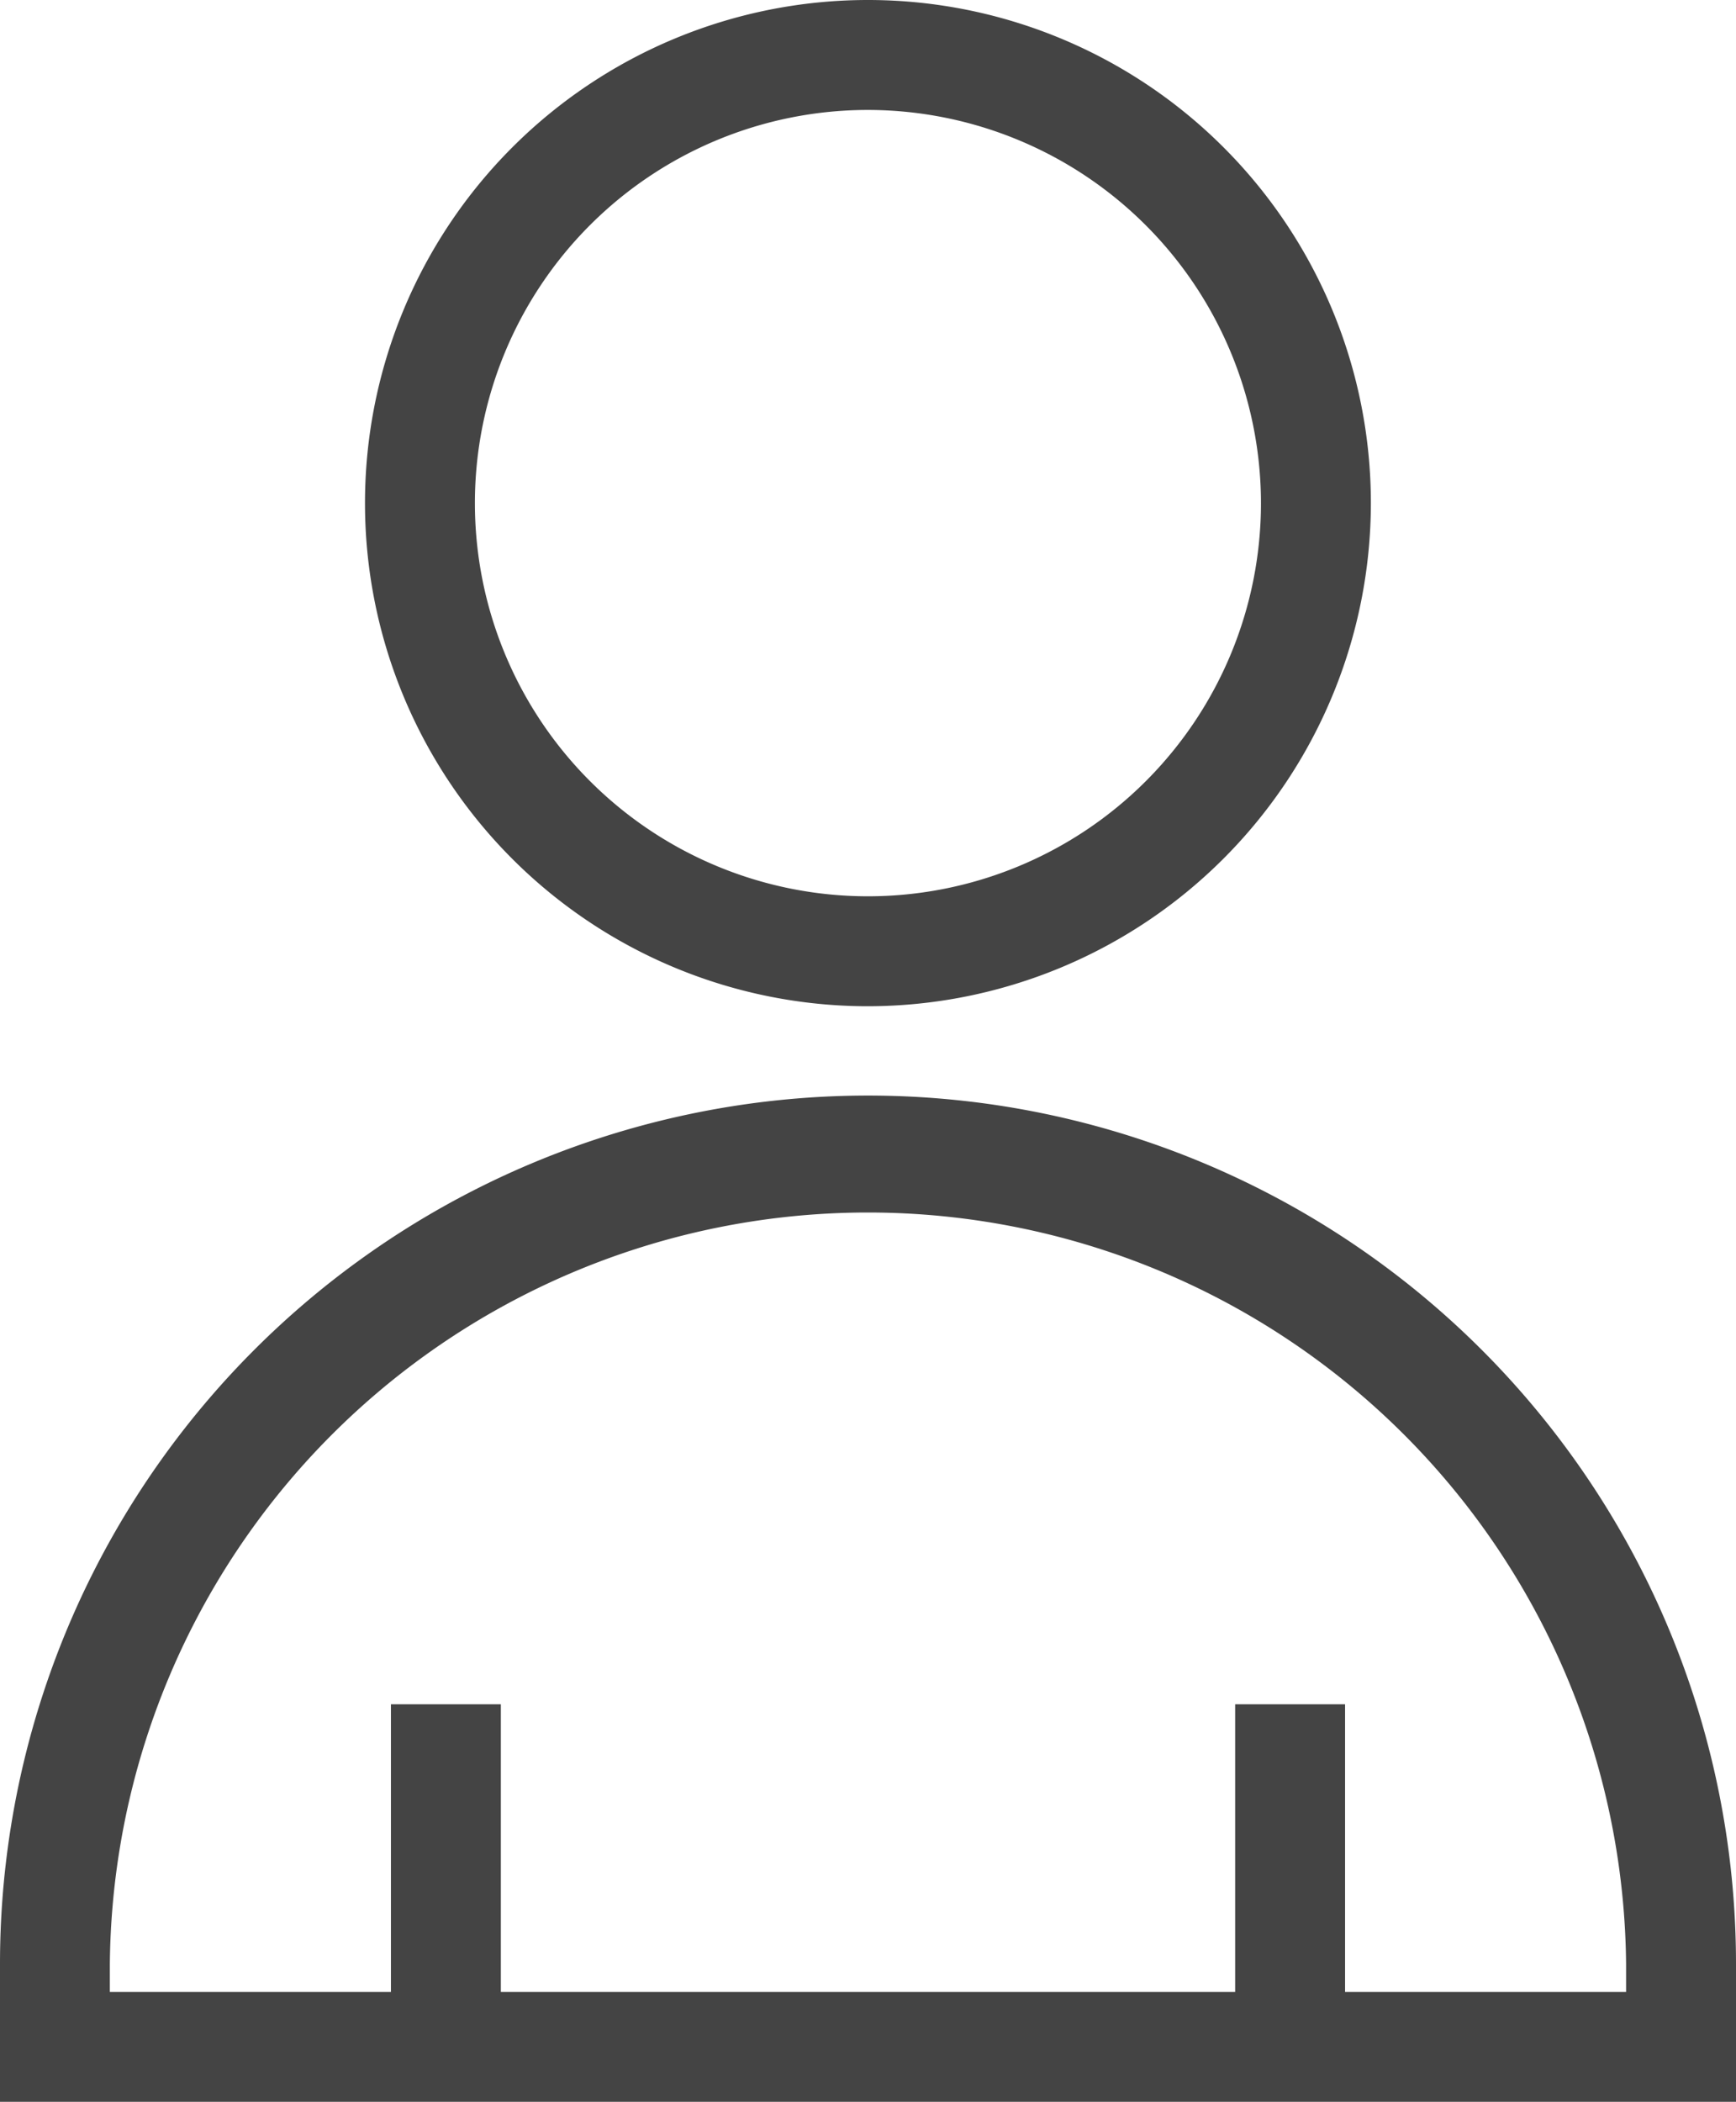 <svg id="icons_accont" data-name="icons/accont" xmlns="http://www.w3.org/2000/svg" width="26.44" height="32" viewBox="0 0 26.44 32">
  <path id="Shape" d="M26.44,32H0V29.9a13.22,13.22,0,0,1,26.44,0V32Zm-7.628-6.052h1.674v4.378h4.28V29.9a11.547,11.547,0,0,0-23.093,0v.426H5.954V25.948H7.628v4.378H18.812V25.949ZM13.219,15.32a7.66,7.66,0,1,1,7.66-7.66A7.668,7.668,0,0,1,13.219,15.32Zm0-13.646A5.986,5.986,0,1,0,19.205,7.66,5.992,5.992,0,0,0,13.219,1.674Z" fill="#444"/>
</svg>
